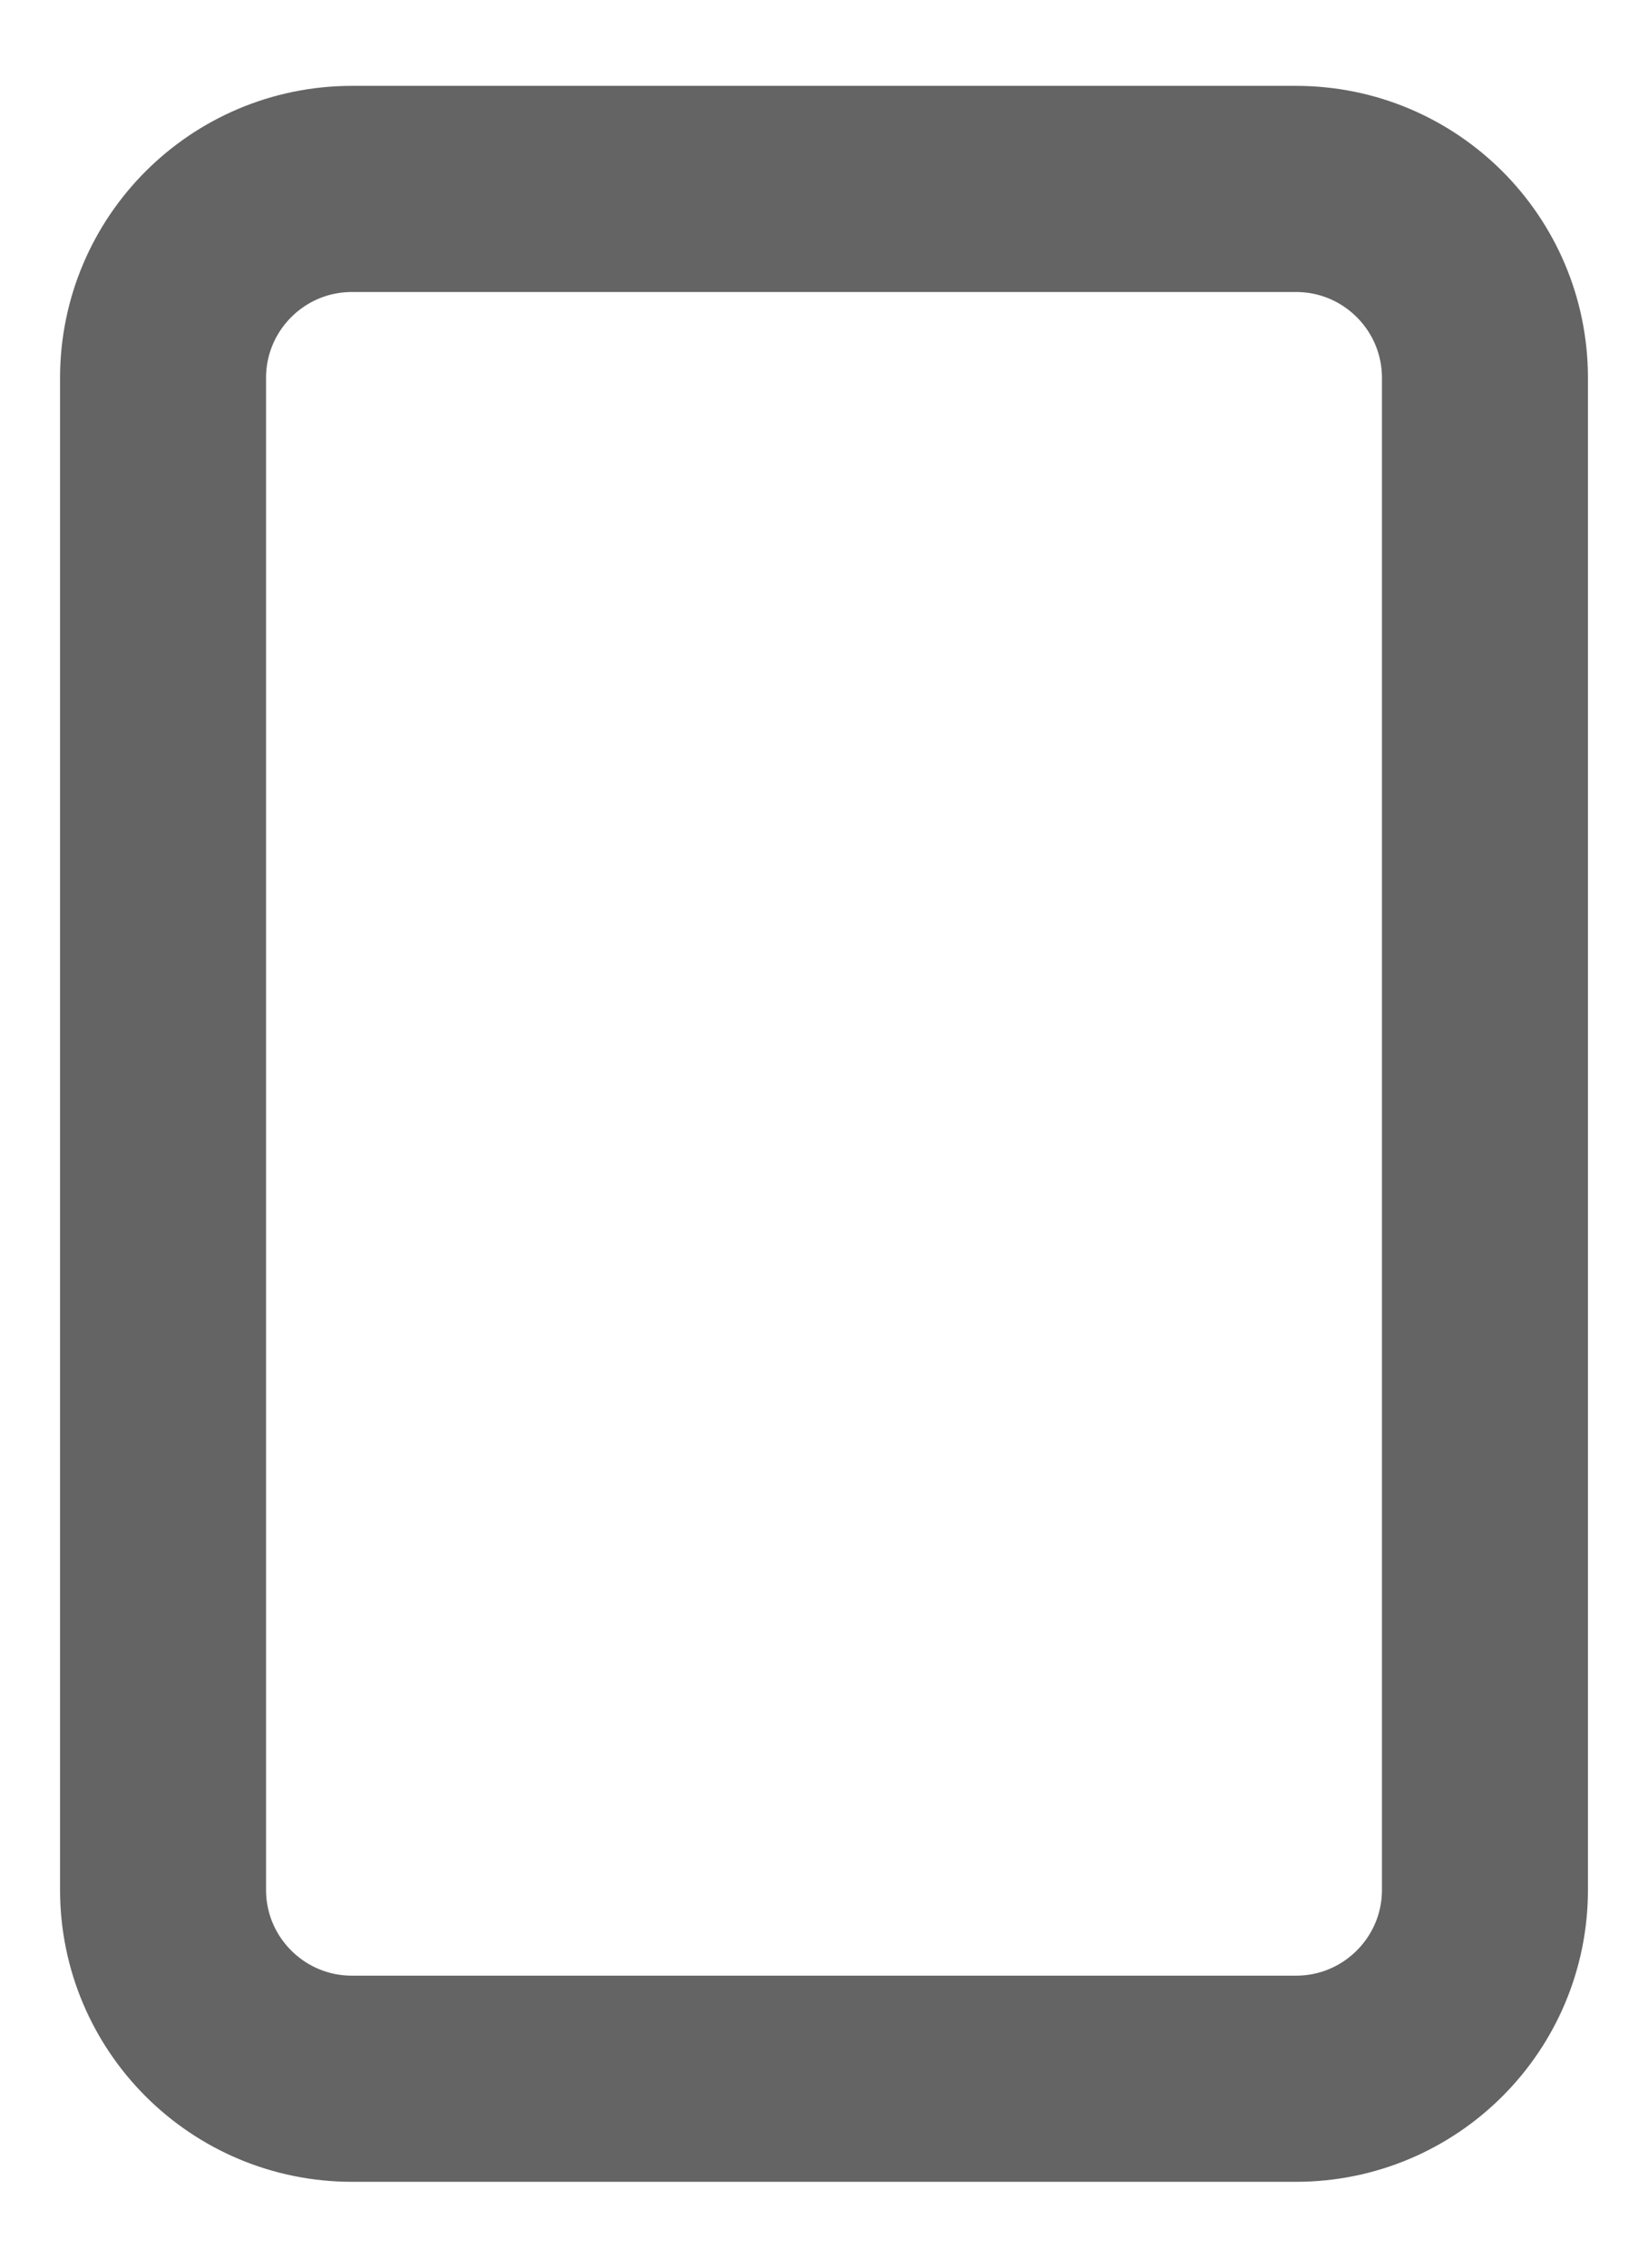 <svg width="16" height="22" viewBox="0 0 16 22" fill="none" xmlns="http://www.w3.org/2000/svg">
<path d="M12.583 1.833H3.417C2.404 1.833 1.583 2.654 1.583 3.667V18.334C1.583 19.346 2.404 20.167 3.417 20.167H12.583C13.596 20.167 14.417 19.346 14.417 18.334V3.667C14.417 2.654 13.596 1.833 12.583 1.833Z" stroke="#646464" stroke-width="2" stroke-linecap="round" stroke-linejoin="round"/>
</svg>
